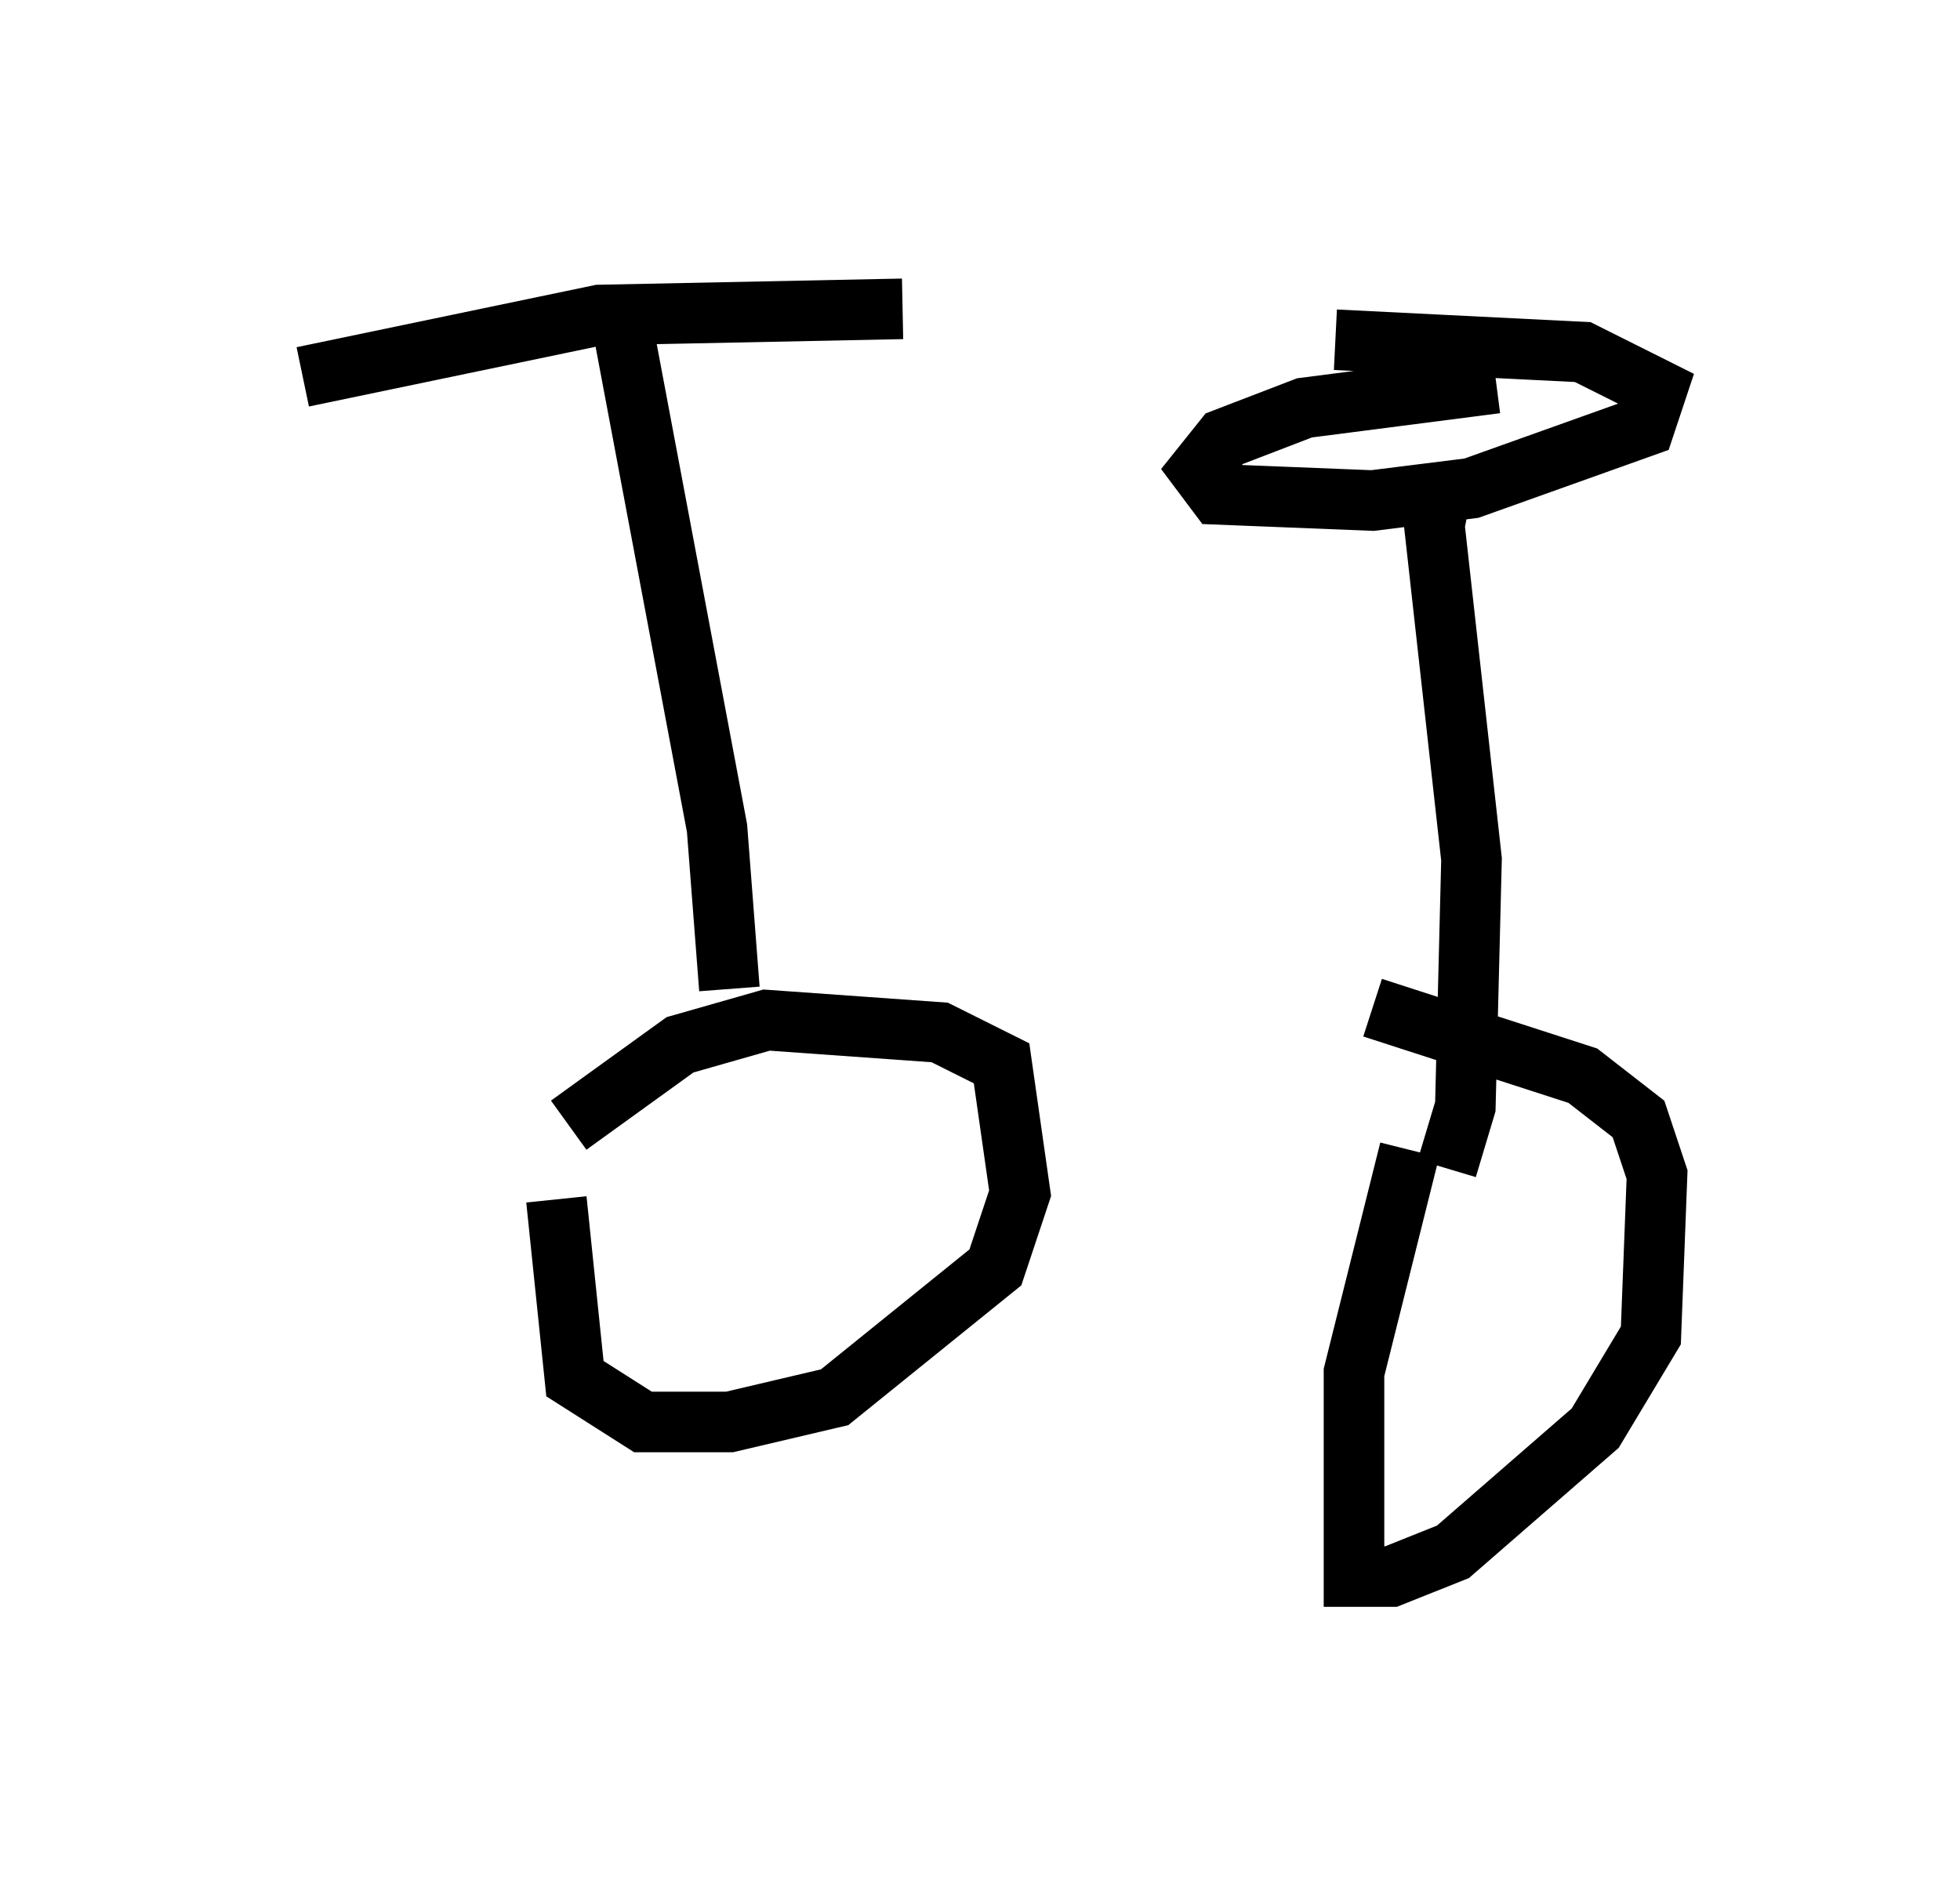 <?xml version="1.0" encoding="utf-8" ?>
<svg baseProfile="full" height="31.029" version="1.1" width="32.356" xmlns="http://www.w3.org/2000/svg" xmlns:ev="http://www.w3.org/2001/xml-events" xmlns:xlink="http://www.w3.org/1999/xlink"><defs /><rect fill="white" height="31.029" width="32.356" x="0" y="0" /><path d="M10.206, 18.169 m-1.021, 1.633 l0.306, 2.96 1.123, 0.715 l1.429, 0.0 1.735, -0.408 l2.654, -2.144 0.408, -1.225 l-0.306, -2.144 -1.021, -0.51 l-2.858, -0.204 -1.429, 0.408 l-1.838, 1.327 m13.883, 0.408 l-0.919, 3.675 0.0, 3.369 l0.613, 0.0 1.021, -0.408 l2.348, -2.042 0.919, -1.531 l0.102, -2.654 -0.306, -0.919 l-0.919, -0.715 -3.471, -1.123 m1.225, 2.654 l0.306, -1.021 0.102, -4.083 l-0.613, -5.513 0.102, -0.51 m0.919, -1.838 l-3.165, 0.408 -1.327, 0.51 l-0.408, 0.51 0.306, 0.408 l2.552, 0.102 1.633, -0.204 l2.858, -1.021 0.204, -0.613 l-1.225, -0.613 -4.083, -0.204 m-10.004, 10.719 l-0.204, -2.654 -1.633, -8.677 m-5.206, 1.225 l4.9, -1.021 5.002, -0.102 m9.392, 7.656 " fill="none" stroke="black" stroke-width="1" /></svg>